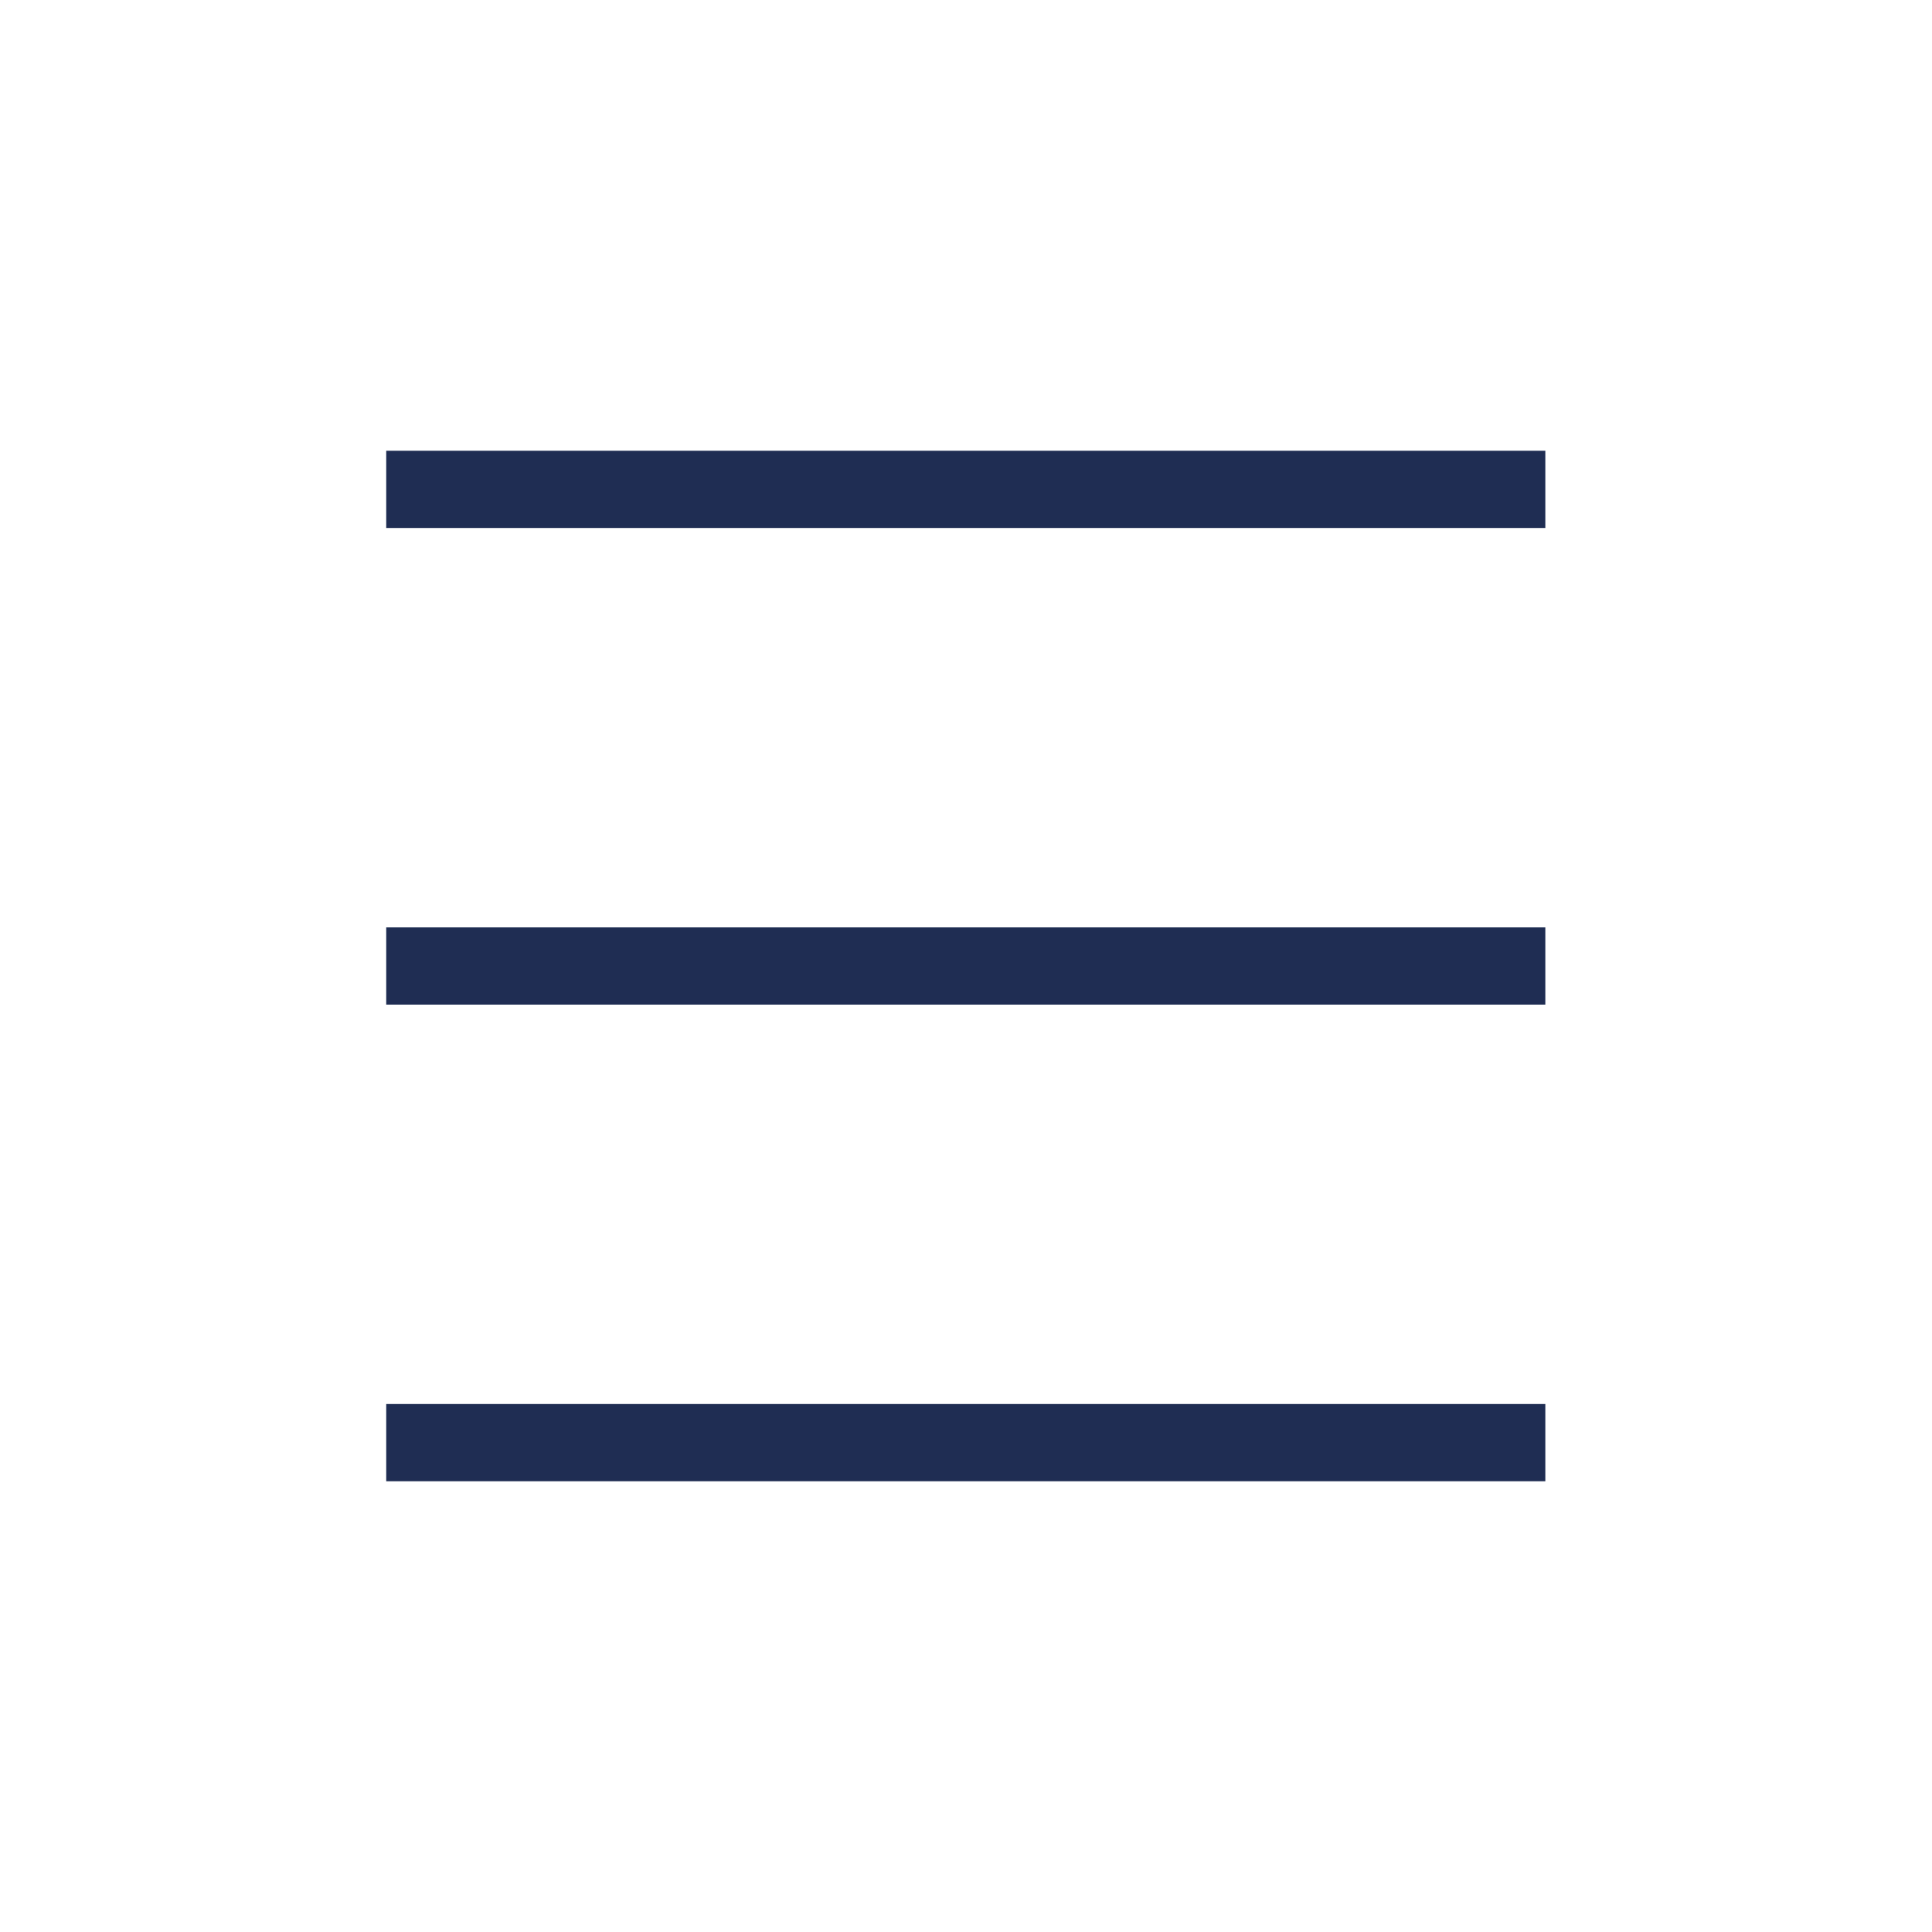 <svg id="レイヤー_1" data-name="レイヤー 1" xmlns="http://www.w3.org/2000/svg" viewBox="0 0 42.52 42.52"><defs><style>.cls-1{fill:#1f2d53;}.cls-2{fill:none;}</style></defs><title>header-btn-navigator-blueblack</title><rect class="cls-1" x="8.5" y="20.41" width="25.51" height="1.7"/><rect class="cls-1" x="8.5" y="9.92" width="25.51" height="1.7"/><rect class="cls-1" x="8.5" y="30.9" width="25.51" height="1.7"/><rect class="cls-2" width="42.52" height="42.52"/></svg>